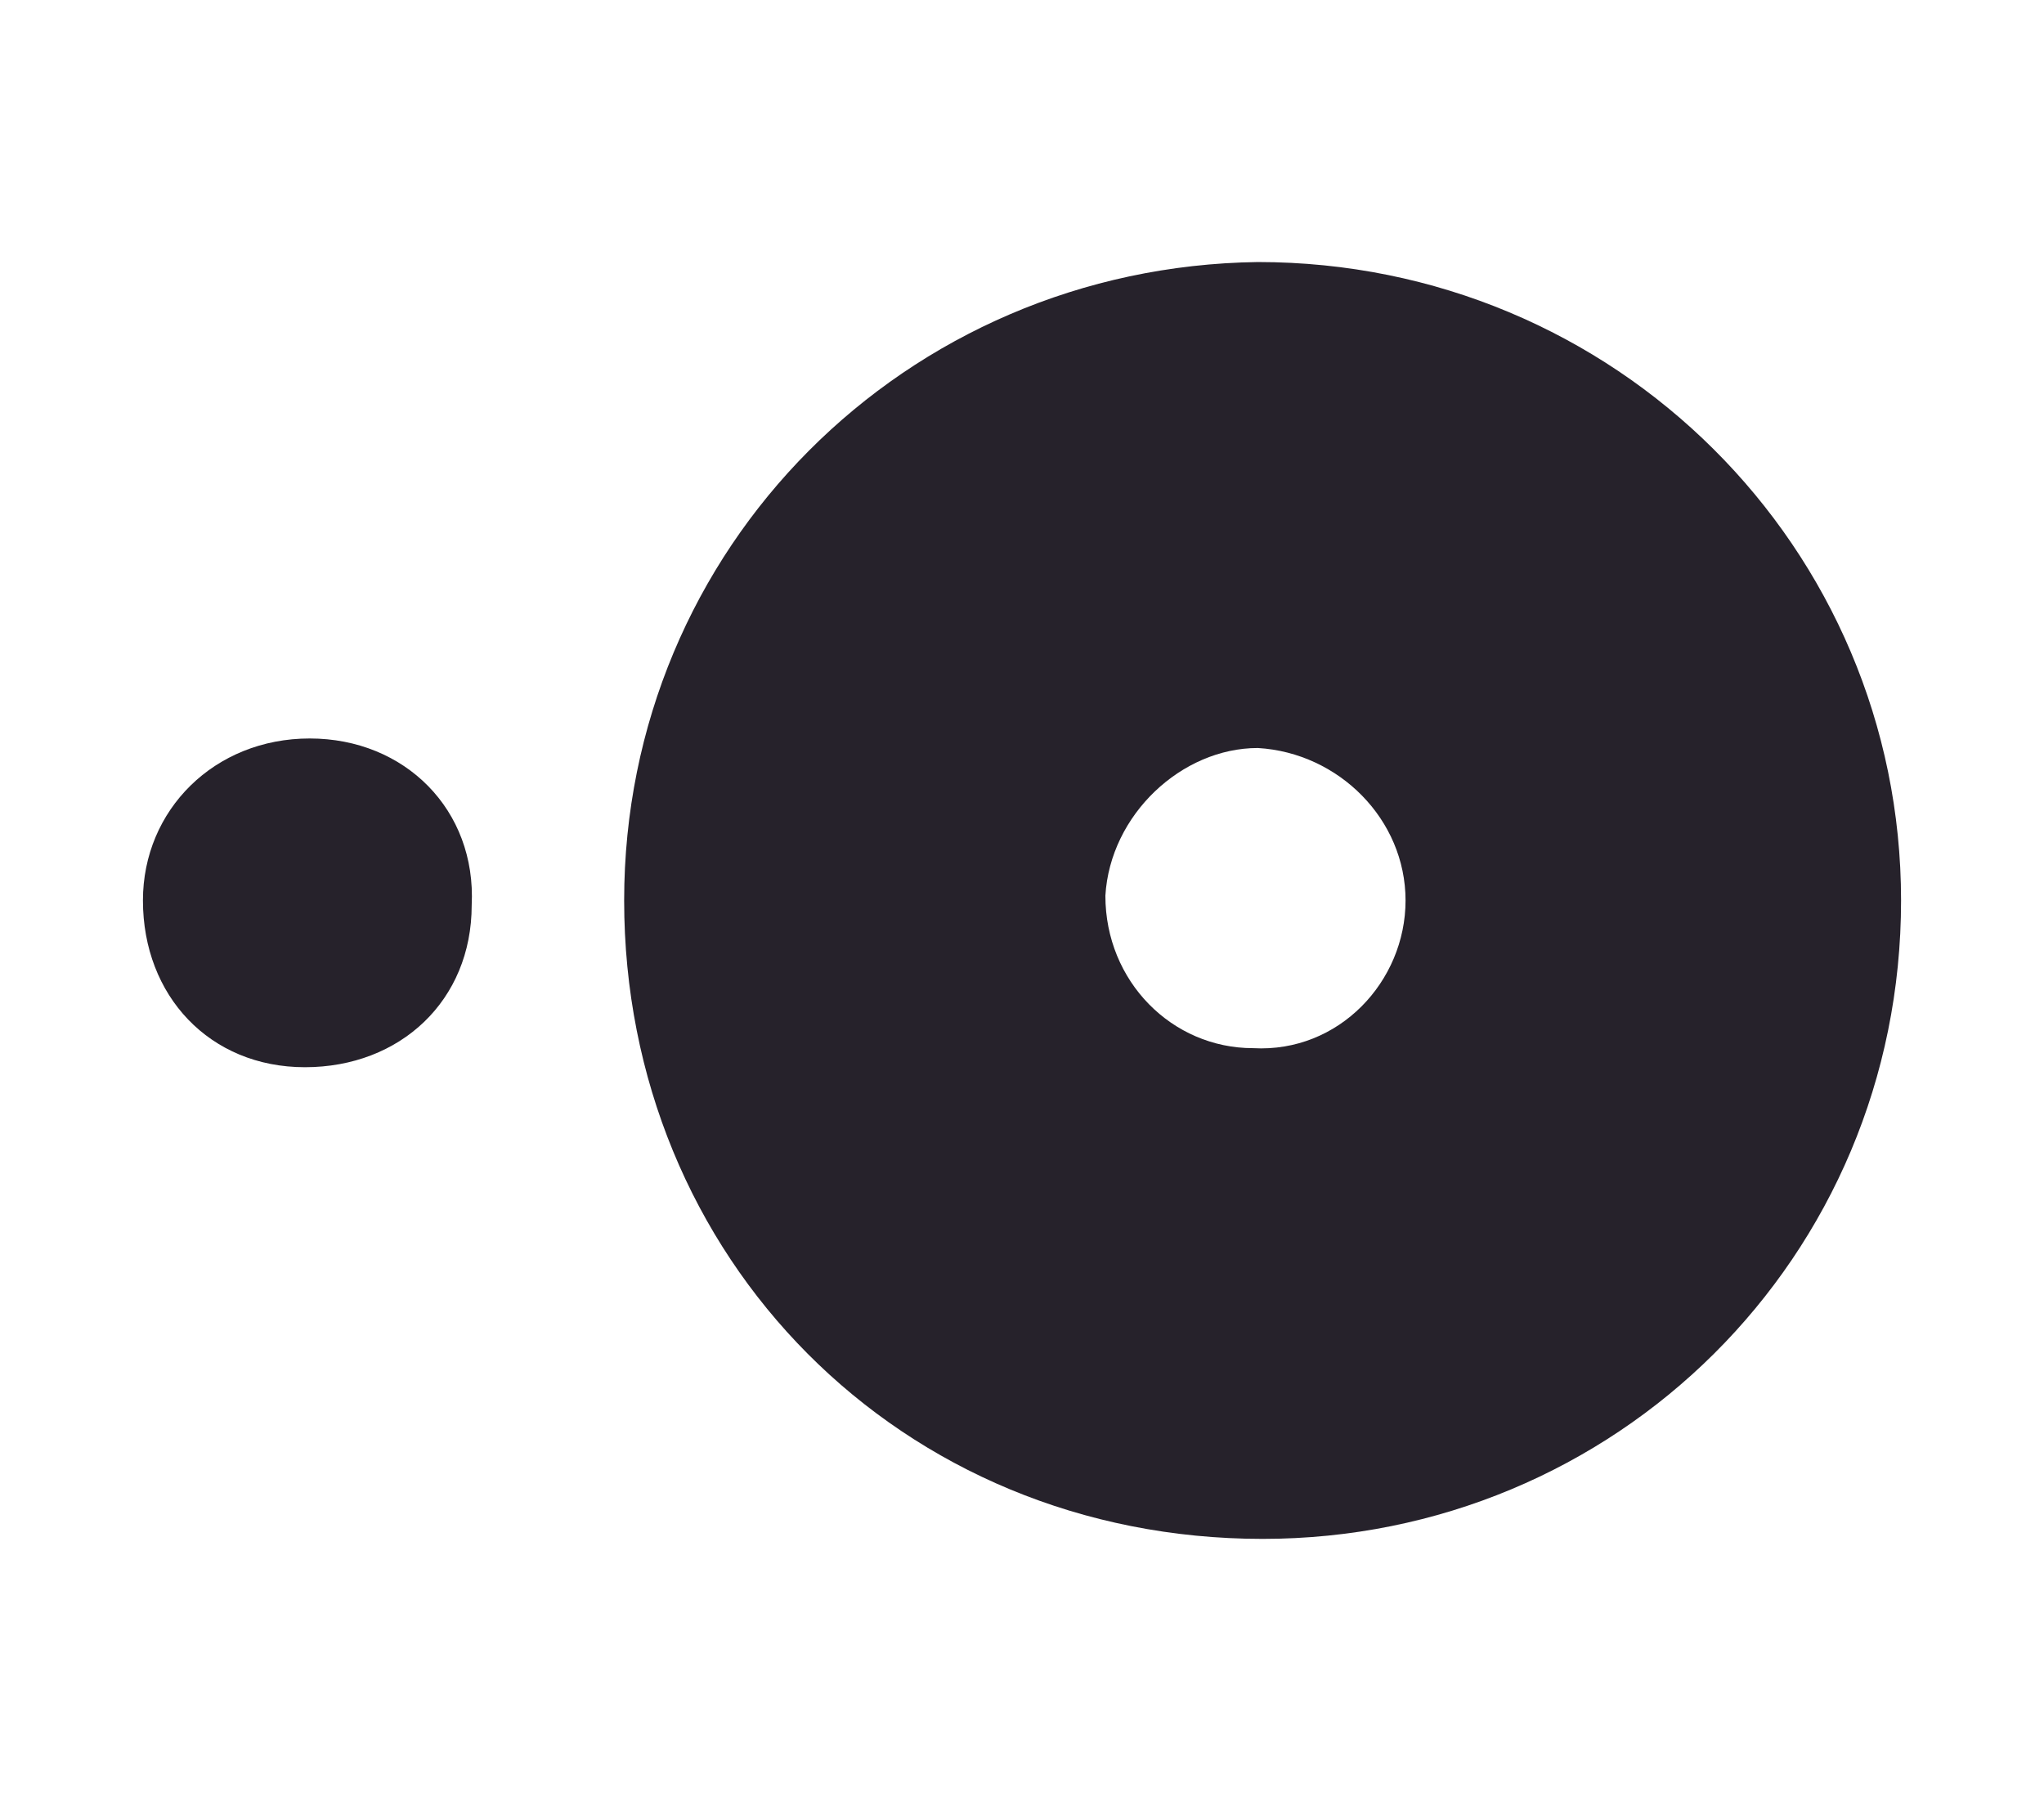 <?xml version="1.0" encoding="utf-8"?>
<!-- Generator: Adobe Illustrator 18.1.1, SVG Export Plug-In . SVG Version: 6.00 Build 0)  -->
<svg version="1.1" id="Layer_1" xmlns="http://www.w3.org/2000/svg" xmlns:xlink="http://www.w3.org/1999/xlink" x="0px" y="0px"
	 viewBox="0 0 42.9 37.9" enable-background="new 0 0 42.9 37.9" xml:space="preserve">
<g id="V9l4xK.tif">
	<g>
		<path fill="#26222B" d="M13.1,18.9c0-7.4,5.9-13.3,13.3-13.4c7.5,0,13.5,6,13.5,13.4c0,7.5-6,13.4-13.4,13.4
			C18.9,32.3,13.1,26.4,13.1,18.9z M29.5,18.9c0-1.7-1.4-3.1-3.1-3.2c-1.6,0-3.1,1.4-3.2,3.1c0,1.8,1.4,3.2,3.1,3.2
			C28.1,22.1,29.5,20.6,29.5,18.9z"/>
		<path fill="#26222B" d="M6.5,15.5c2,0,3.5,1.5,3.4,3.5c0,2-1.5,3.4-3.5,3.4c-2,0-3.4-1.5-3.4-3.5C3,17,4.5,15.5,6.5,15.5z"/>
	</g>
</g>
</svg>
